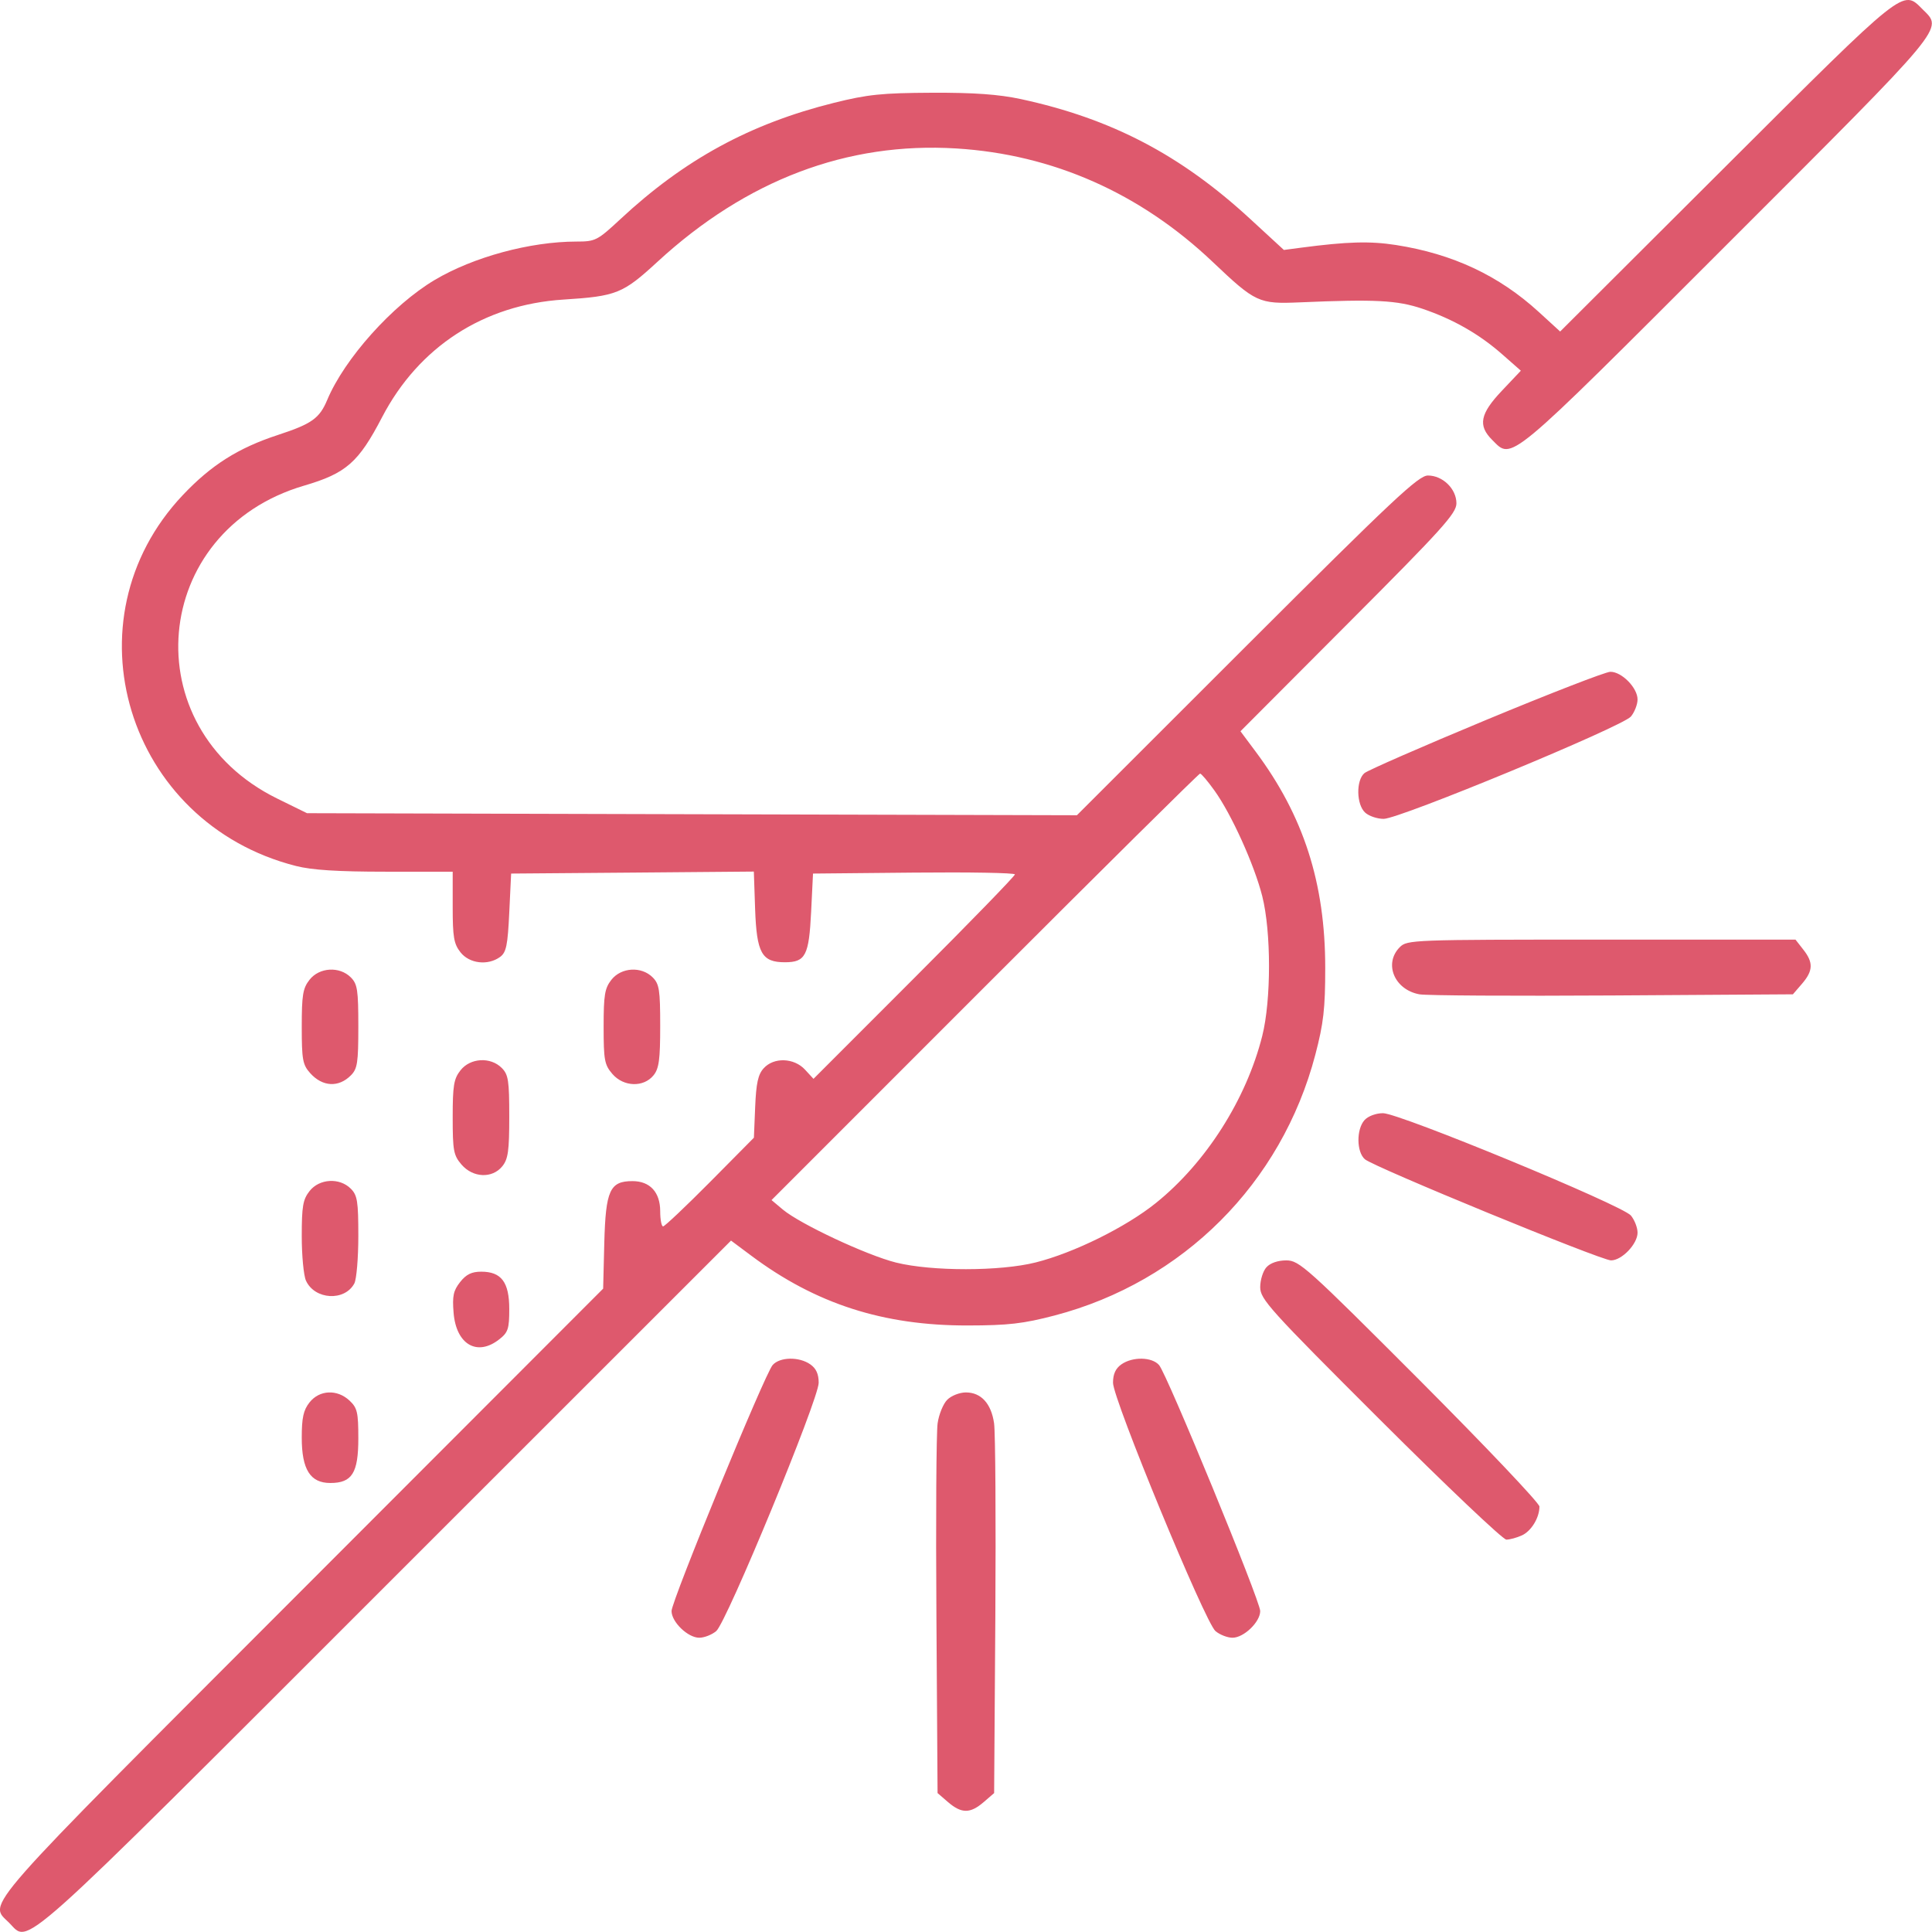 <svg width="32" height="32" viewBox="0 0 32 32" fill="none" xmlns="http://www.w3.org/2000/svg">
<path fill-rule="evenodd" clip-rule="evenodd" d="M28.593 2.746L25.841 5.491L25.488 5.168C24.828 4.564 24.063 4.205 23.121 4.058C22.691 3.991 22.313 4.002 21.553 4.102L21.265 4.14L20.709 3.628C19.555 2.564 18.408 1.965 16.908 1.641C16.544 1.563 16.133 1.533 15.435 1.536C14.607 1.54 14.371 1.564 13.81 1.704C12.423 2.05 11.336 2.642 10.274 3.631C9.893 3.985 9.862 4.001 9.546 4.001C8.779 4.002 7.84 4.257 7.2 4.637C6.502 5.052 5.706 5.94 5.419 6.626C5.291 6.93 5.163 7.021 4.604 7.204C3.945 7.42 3.499 7.702 3.029 8.199C1.072 10.267 2.098 13.631 4.901 14.343C5.165 14.411 5.598 14.438 6.386 14.438H7.498V15.023C7.498 15.521 7.517 15.633 7.627 15.773C7.775 15.961 8.081 15.997 8.283 15.85C8.385 15.775 8.409 15.661 8.435 15.115L8.466 14.469L10.476 14.453L12.486 14.436L12.507 15.056C12.533 15.787 12.617 15.938 13 15.938C13.342 15.938 13.399 15.828 13.435 15.101L13.466 14.469L15.138 14.453C16.058 14.444 16.81 14.457 16.81 14.483C16.81 14.51 16.06 15.282 15.142 16.2L13.474 17.869L13.333 17.716C13.15 17.519 12.816 17.508 12.648 17.695C12.556 17.796 12.524 17.943 12.508 18.335L12.487 18.844L11.759 19.579C11.358 19.983 11.009 20.313 10.983 20.313C10.957 20.313 10.935 20.201 10.935 20.063C10.935 19.747 10.766 19.563 10.476 19.563C10.101 19.563 10.032 19.715 10.009 20.585L9.99 21.344L4.994 26.345C-0.42 31.764 -0.192 31.505 0.151 31.847C0.495 32.191 0.173 32.48 6.38 26.274L12.108 20.548L12.443 20.798C13.511 21.596 14.63 21.957 16.029 21.954C16.702 21.953 16.949 21.924 17.466 21.789C19.595 21.231 21.227 19.599 21.786 17.469C21.922 16.949 21.95 16.708 21.95 16.032C21.95 14.626 21.592 13.513 20.796 12.447L20.546 12.112L22.334 10.319C23.891 8.759 24.123 8.502 24.123 8.337C24.123 8.097 23.896 7.876 23.651 7.876C23.495 7.876 23.076 8.269 20.653 10.689L17.837 13.503L11.461 13.486L5.085 13.469L4.588 13.225C2.205 12.05 2.487 8.792 5.036 8.044C5.735 7.839 5.938 7.66 6.328 6.911C6.935 5.745 8.012 5.046 9.332 4.962C10.213 4.906 10.316 4.864 10.891 4.335C12.361 2.982 14.031 2.348 15.839 2.459C17.438 2.557 18.888 3.199 20.091 4.343C20.795 5.011 20.85 5.037 21.529 5.008C22.786 4.954 23.14 4.973 23.56 5.114C24.07 5.287 24.506 5.536 24.89 5.876L25.19 6.14L24.875 6.473C24.515 6.853 24.476 7.048 24.714 7.285C25.051 7.622 24.93 7.723 28.606 4.047C32.283 0.371 32.182 0.492 31.844 0.154C31.512 -0.179 31.575 -0.229 28.593 2.746ZM24.616 11.924C23.564 12.361 22.657 12.758 22.6 12.805C22.458 12.924 22.465 13.327 22.612 13.46C22.675 13.517 22.812 13.563 22.918 13.563C23.181 13.563 26.875 12.034 27.013 11.868C27.073 11.796 27.123 11.668 27.123 11.585C27.123 11.392 26.86 11.125 26.672 11.127C26.593 11.128 25.668 11.487 24.616 11.924ZM20.116 13.095C20.397 13.486 20.775 14.322 20.907 14.844C21.056 15.435 21.056 16.565 20.907 17.157C20.643 18.208 19.974 19.259 19.146 19.925C18.651 20.324 17.787 20.751 17.154 20.91C16.566 21.058 15.434 21.059 14.841 20.912C14.355 20.79 13.256 20.276 12.966 20.034L12.779 19.877L16.31 16.345C18.252 14.402 19.857 12.813 19.877 12.813C19.898 12.813 20.005 12.94 20.116 13.095ZM23.185 15.688C22.915 15.959 23.095 16.393 23.51 16.469C23.623 16.49 25.062 16.498 26.706 16.488L29.696 16.469L29.847 16.294C30.032 16.079 30.037 15.942 29.868 15.728L29.739 15.563H26.524C23.393 15.563 23.307 15.566 23.185 15.688ZM5.127 16.228C5.016 16.369 4.998 16.48 4.998 17.006C4.998 17.553 5.013 17.635 5.138 17.775C5.341 18.001 5.607 18.016 5.81 17.813C5.92 17.703 5.935 17.605 5.935 17.001C5.935 16.396 5.92 16.298 5.81 16.188C5.624 16.002 5.289 16.021 5.127 16.228ZM10.127 16.228C10.016 16.369 9.998 16.48 9.998 17.006C9.998 17.558 10.012 17.636 10.143 17.788C10.328 18.003 10.66 18.014 10.825 17.81C10.915 17.699 10.935 17.55 10.935 16.994C10.935 16.396 10.92 16.298 10.81 16.188C10.624 16.002 10.29 16.021 10.127 16.228ZM7.627 17.728C7.516 17.869 7.498 17.98 7.498 18.506C7.498 19.058 7.512 19.135 7.644 19.289C7.834 19.509 8.153 19.523 8.32 19.317C8.416 19.198 8.435 19.062 8.435 18.494C8.435 17.896 8.42 17.798 8.31 17.688C8.124 17.502 7.789 17.521 7.627 17.728ZM22.601 18.552C22.464 18.704 22.467 19.08 22.607 19.201C22.756 19.33 26.519 20.876 26.684 20.876C26.863 20.876 27.123 20.604 27.123 20.417C27.123 20.333 27.073 20.206 27.013 20.133C26.87 19.962 23.179 18.438 22.907 18.438C22.79 18.438 22.661 18.486 22.601 18.552ZM5.127 19.728C5.017 19.868 4.998 19.98 4.998 20.475C4.998 20.795 5.029 21.127 5.068 21.212C5.213 21.529 5.708 21.558 5.869 21.258C5.905 21.189 5.935 20.837 5.935 20.474C5.935 19.896 5.919 19.797 5.81 19.688C5.624 19.502 5.289 19.521 5.127 19.728ZM20.976 20.99C20.919 21.053 20.873 21.201 20.873 21.319C20.873 21.518 21.021 21.683 22.859 23.517C23.952 24.608 24.893 25.501 24.95 25.501C25.007 25.501 25.123 25.469 25.207 25.431C25.363 25.36 25.498 25.138 25.498 24.953C25.498 24.896 24.605 23.955 23.515 22.862C21.643 20.987 21.519 20.876 21.305 20.876C21.166 20.876 21.04 20.919 20.976 20.99ZM7.621 21.235C7.509 21.377 7.49 21.466 7.513 21.745C7.556 22.27 7.904 22.472 8.27 22.183C8.415 22.07 8.435 22.009 8.435 21.683C8.435 21.238 8.305 21.063 7.971 21.063C7.812 21.063 7.722 21.107 7.621 21.235ZM12.797 22.61C12.666 22.76 11.123 26.516 11.123 26.684C11.123 26.865 11.393 27.126 11.582 27.126C11.665 27.126 11.792 27.076 11.863 27.016C12.036 26.869 13.56 23.176 13.56 22.903C13.56 22.759 13.518 22.665 13.421 22.598C13.236 22.468 12.915 22.474 12.797 22.61ZM18.574 22.598C18.478 22.665 18.435 22.759 18.435 22.903C18.435 23.176 19.959 26.869 20.132 27.016C20.203 27.076 20.33 27.126 20.414 27.126C20.602 27.126 20.873 26.865 20.873 26.684C20.873 26.516 19.329 22.76 19.198 22.61C19.08 22.474 18.759 22.468 18.574 22.598ZM5.127 23.228C5.025 23.357 4.998 23.482 4.998 23.813C4.998 24.34 5.139 24.563 5.471 24.563C5.831 24.563 5.935 24.398 5.935 23.824C5.935 23.393 5.918 23.319 5.79 23.199C5.586 23.007 5.291 23.02 5.127 23.228ZM15.69 23.184C15.623 23.25 15.551 23.426 15.53 23.574C15.508 23.723 15.499 25.162 15.51 26.772L15.529 29.699L15.704 29.85C15.926 30.04 16.07 30.04 16.291 29.85L16.466 29.699L16.486 26.772C16.496 25.162 16.487 23.723 16.465 23.574C16.418 23.247 16.25 23.063 15.998 23.063C15.895 23.063 15.756 23.117 15.69 23.184Z" fill="#DE596D"/>
</svg>
